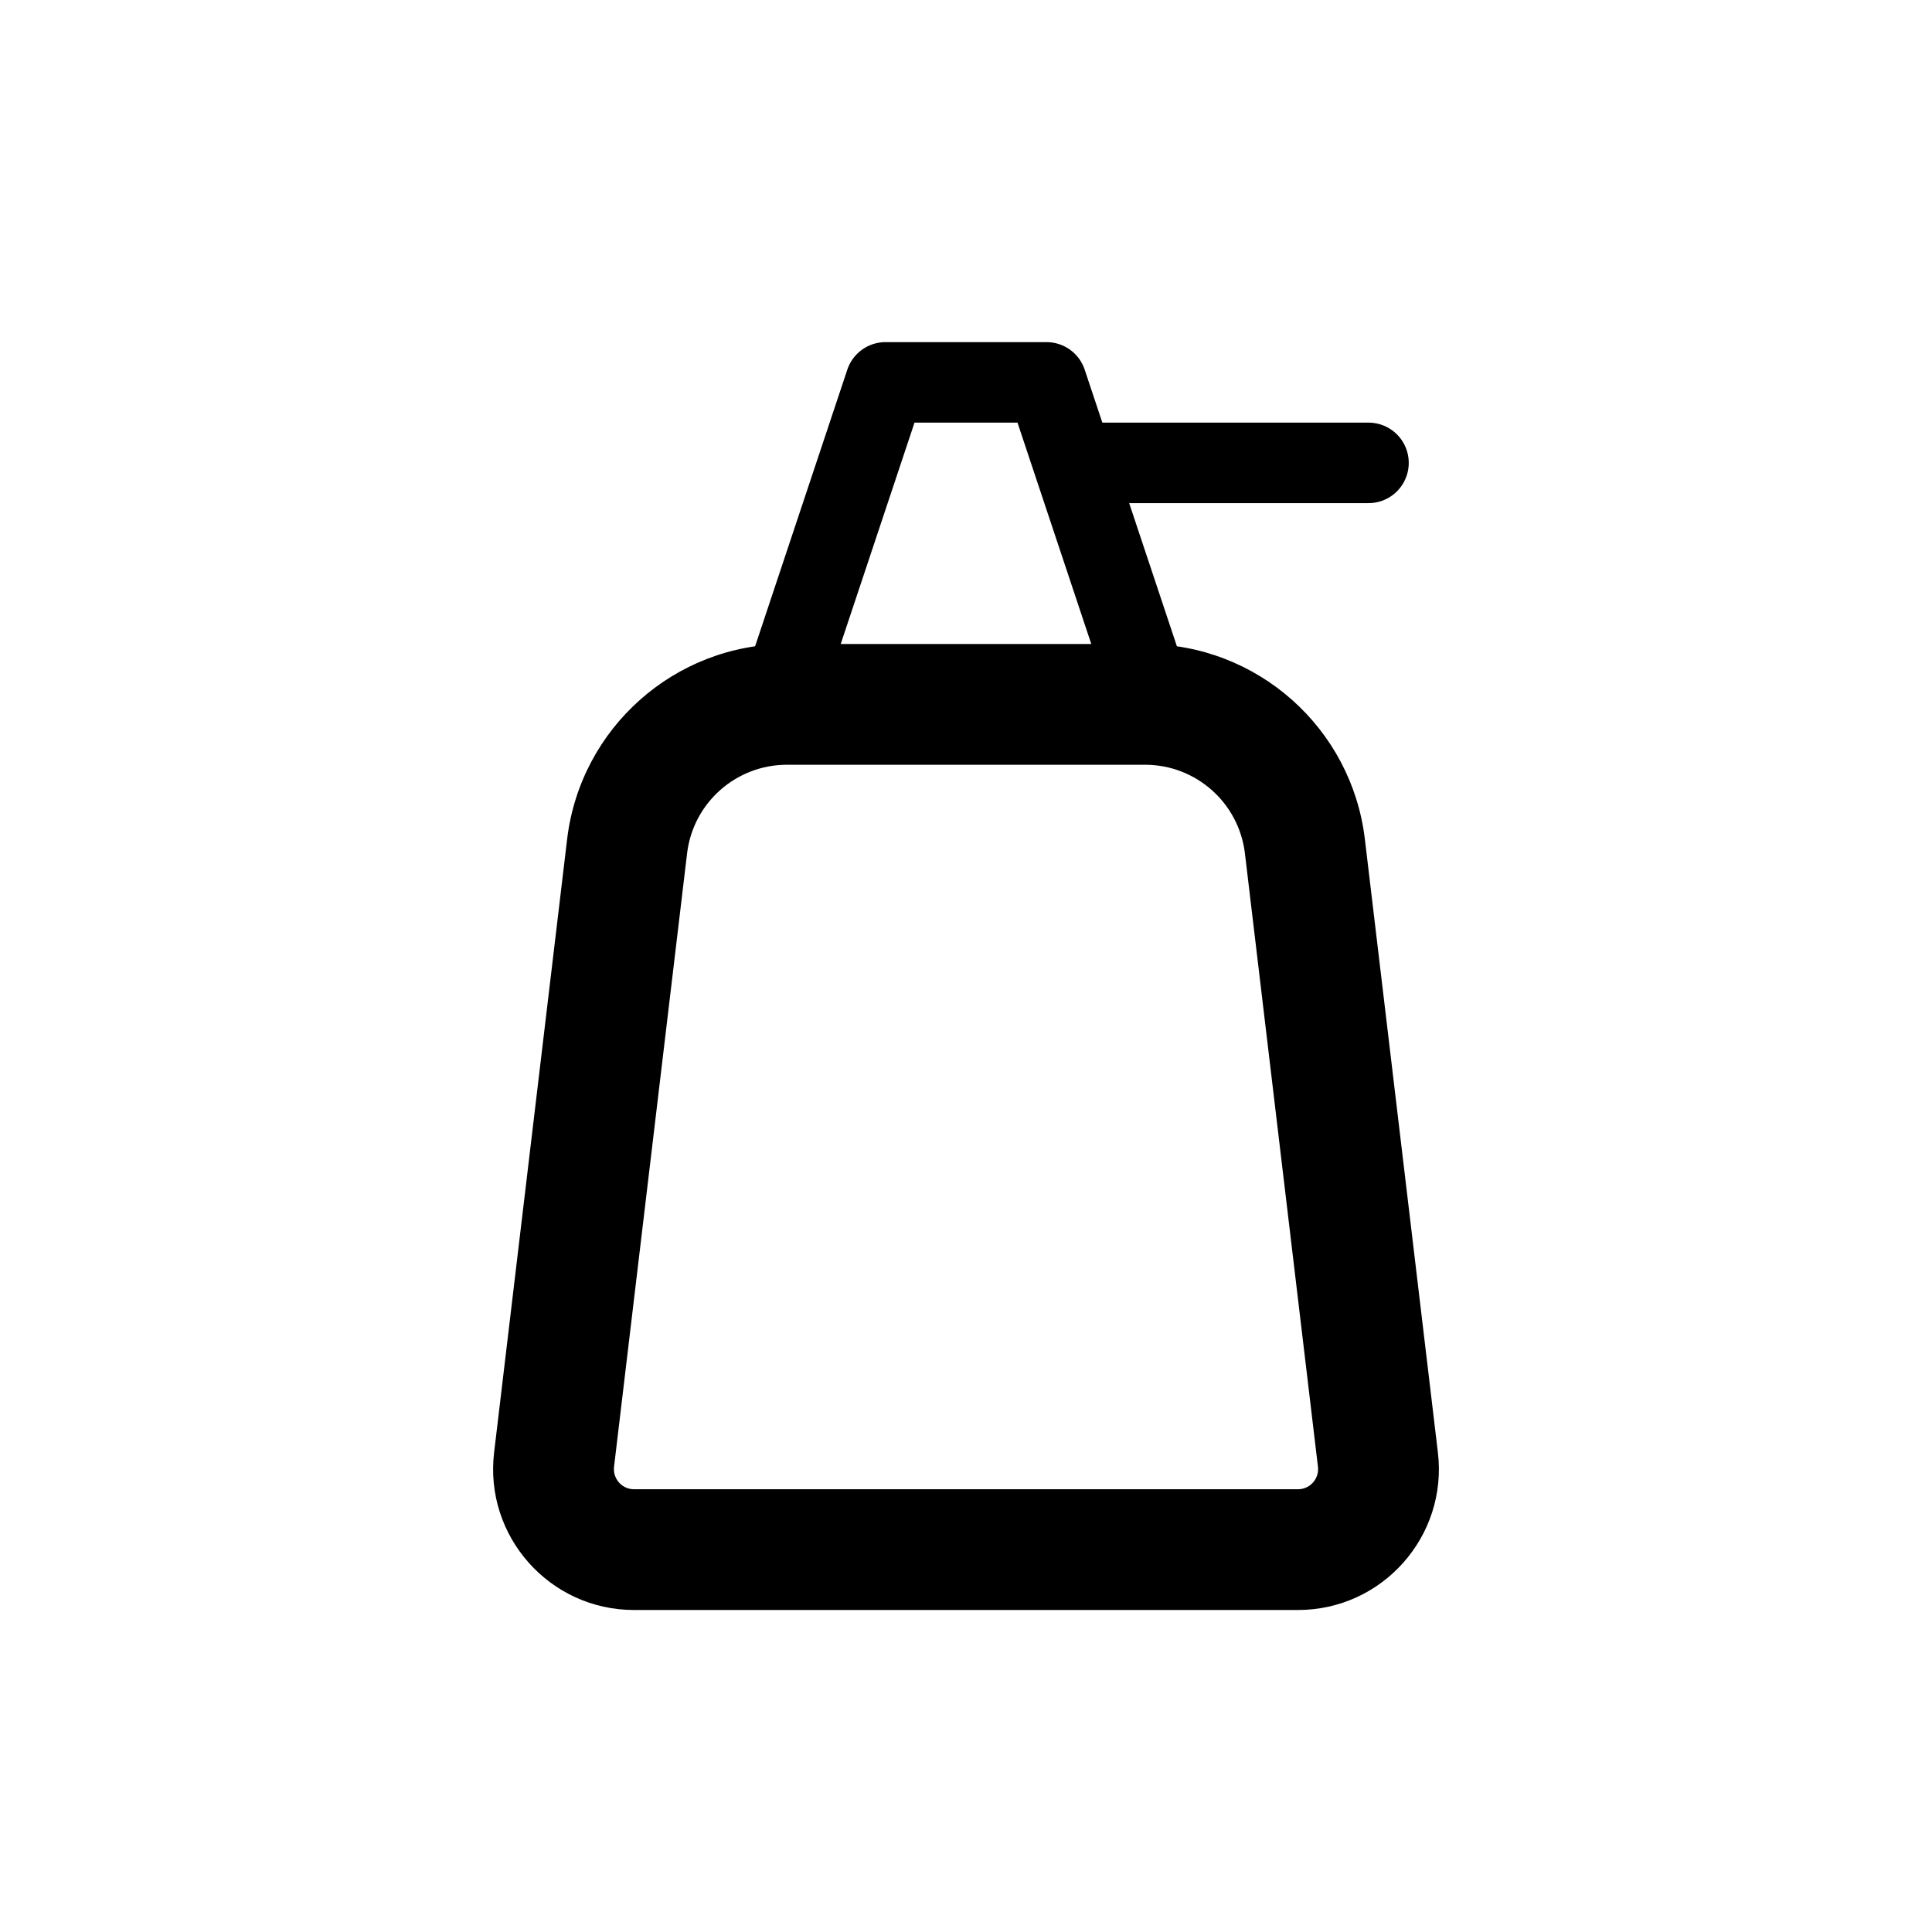 <svg width="24" height="24" viewBox="0 0 24 24" fill="none" xmlns="http://www.w3.org/2000/svg">
<path d="M17.117 18.132L17.862 18.043L17.862 18.043L17.117 18.132ZM16.21 10.514L16.955 10.425L16.955 10.425L16.21 10.514ZM6.883 18.132L7.628 18.22L7.628 18.22L6.883 18.132ZM7.79 10.514L7.045 10.425L7.045 10.425L7.79 10.514ZM7.876 20H16.124V18.5H7.876V20ZM17.862 18.043L16.955 10.425L15.465 10.602L16.372 18.22L17.862 18.043ZM14.224 8H9.776V9.5H14.224V8ZM7.628 18.22L8.535 10.602L7.045 10.425L6.138 18.043L7.628 18.22ZM9.776 8C8.383 8 7.21 9.042 7.045 10.425L8.535 10.602C8.61 9.973 9.143 9.5 9.776 9.5V8ZM16.955 10.425C16.79 9.042 15.617 8 14.224 8V9.5C14.857 9.5 15.39 9.973 15.465 10.602L16.955 10.425ZM16.124 20C17.172 20 17.986 19.084 17.862 18.043L16.372 18.22C16.39 18.369 16.274 18.5 16.124 18.5V20ZM7.876 18.5C7.726 18.5 7.61 18.369 7.628 18.22L6.138 18.043C6.014 19.084 6.828 20 7.876 20V18.5Z" fill="currentColor"/>
<path d="M9.75 8.5L11 4.75H13L14.25 8.5" stroke="currentColor" stroke-linecap="round" stroke-linejoin="round"/>
<path d="M13.5 5.75H17" stroke="currentColor" stroke-linecap="round" stroke-linejoin="round"/>
</svg>
